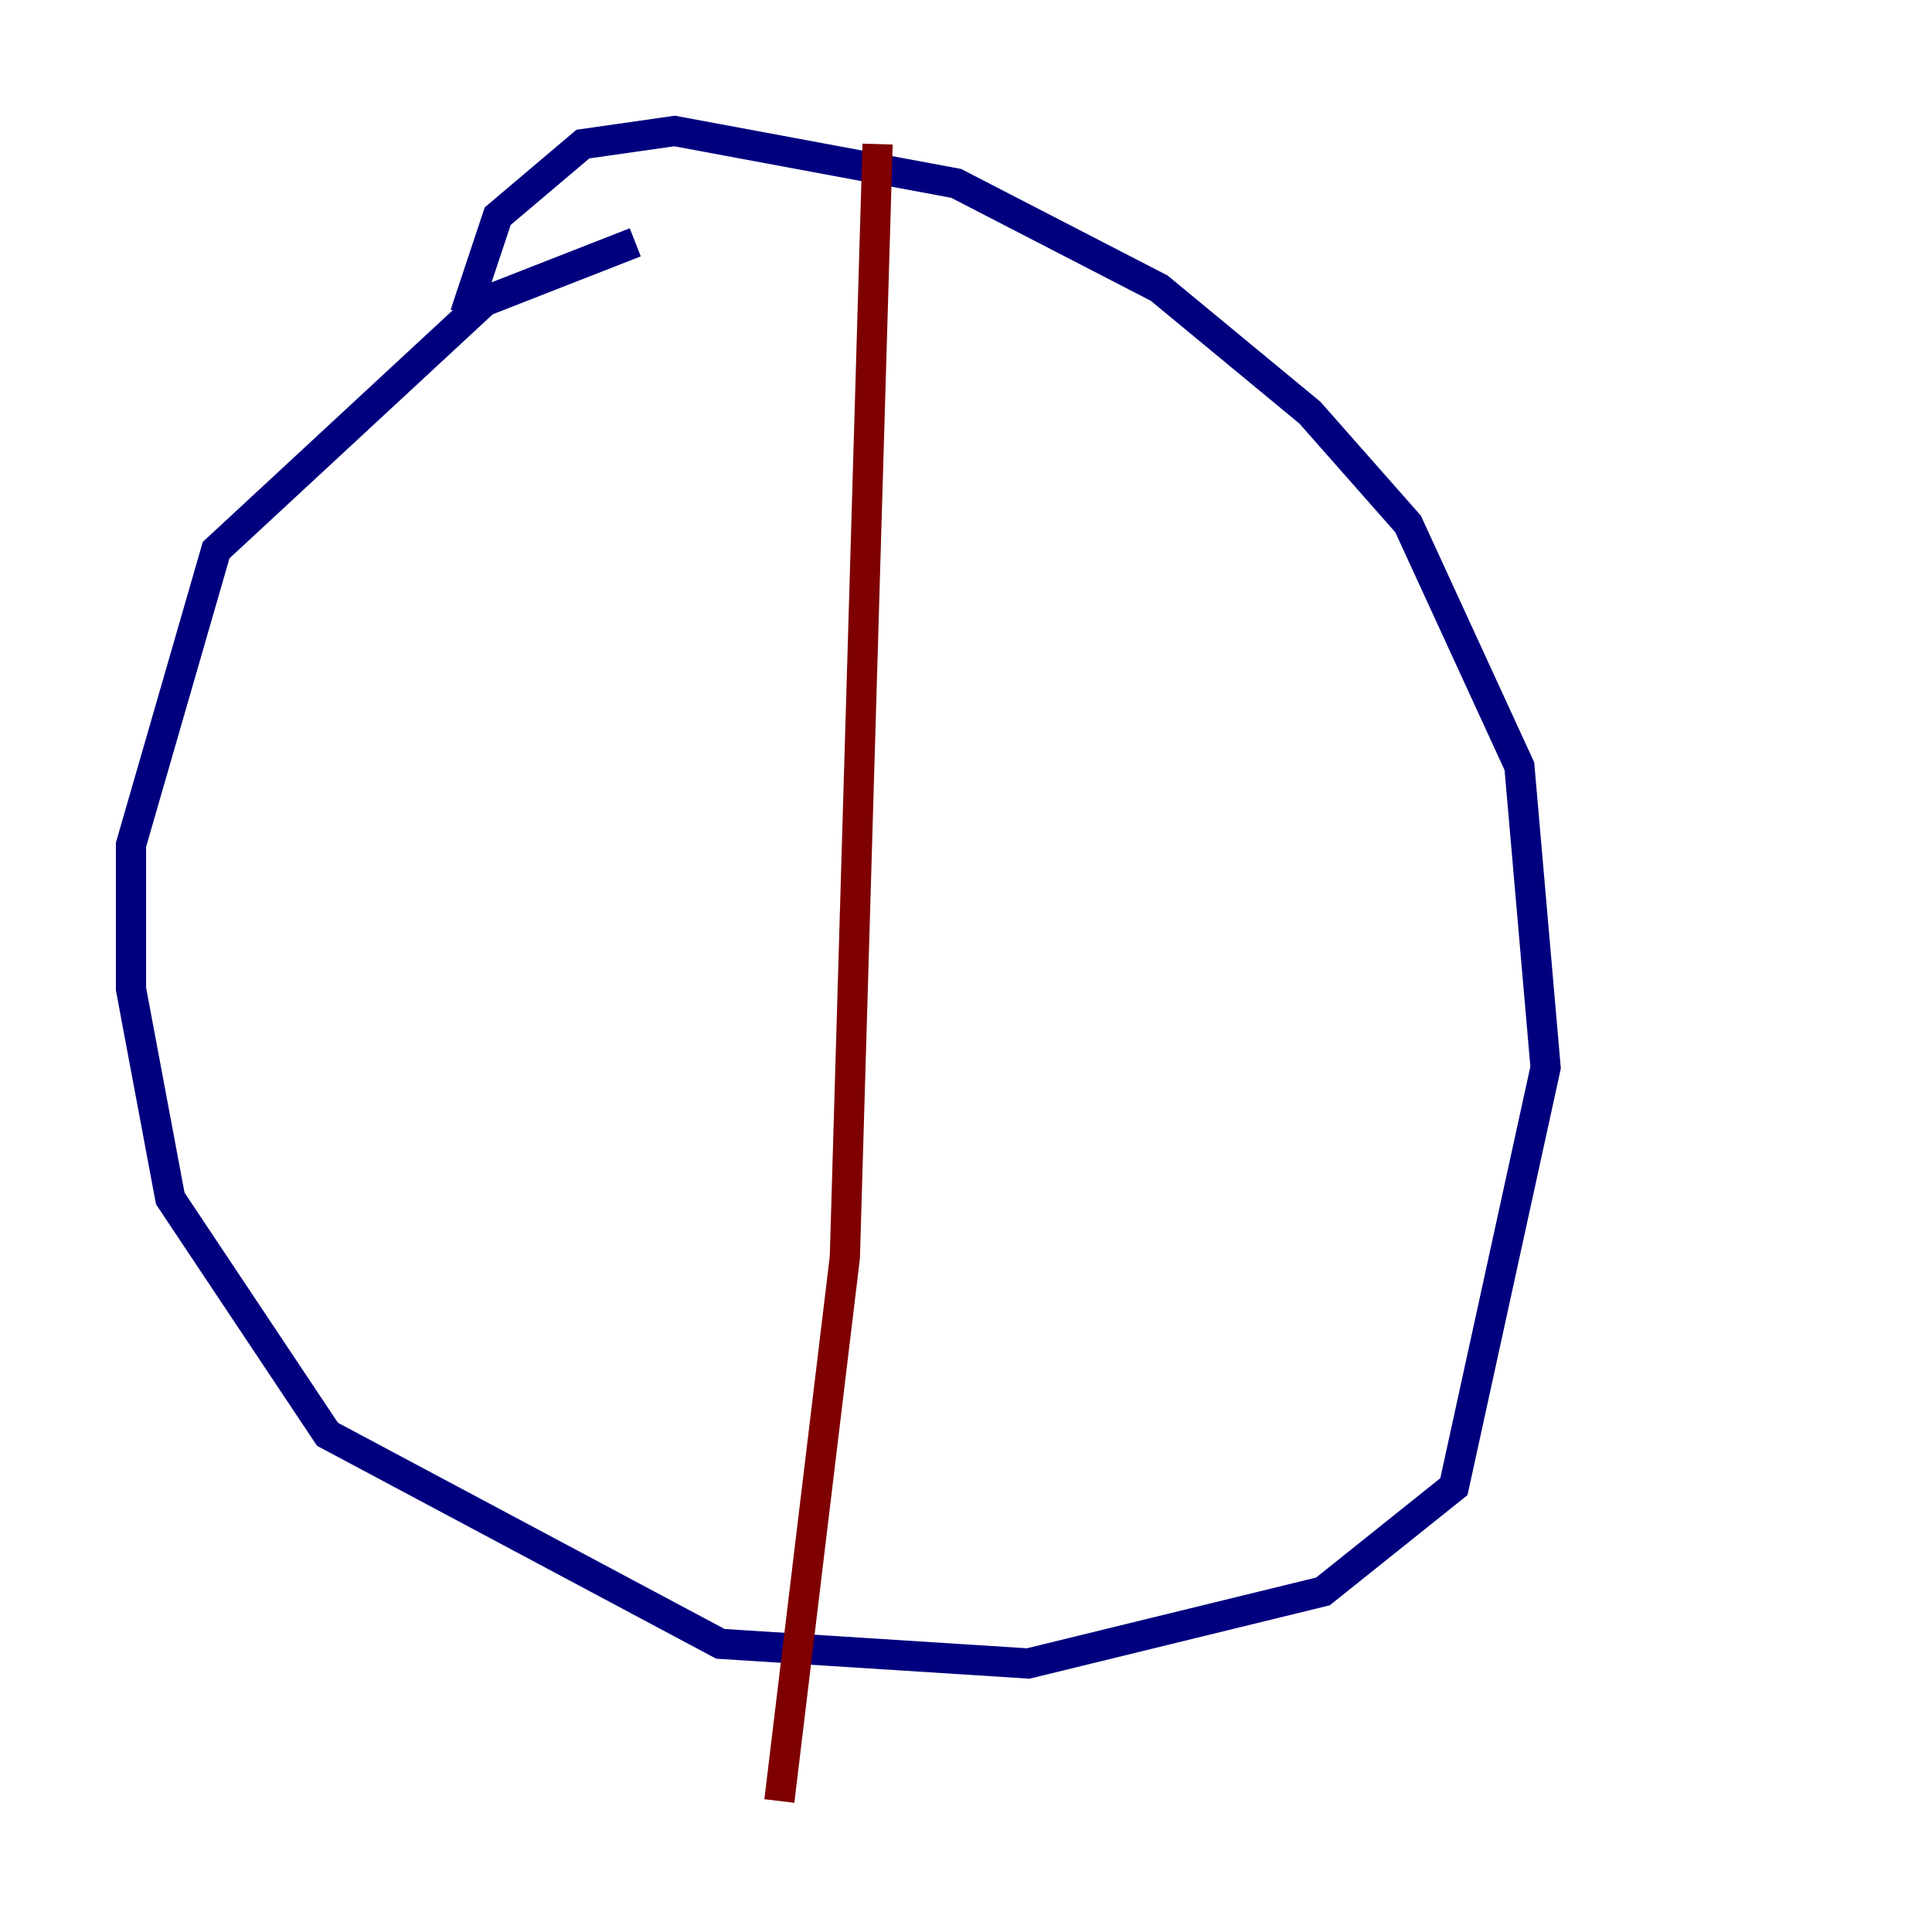 <?xml version="1.0" encoding="utf-8" ?>
<svg baseProfile="tiny" height="128" version="1.2" viewBox="0,0,128,128" width="128" xmlns="http://www.w3.org/2000/svg" xmlns:ev="http://www.w3.org/2001/xml-events" xmlns:xlink="http://www.w3.org/1999/xlink"><defs /><polyline fill="none" points="42.088,16.054 32.108,19.959 14.319,36.447 8.678,55.973 8.678,65.519 11.281,79.403 21.695,95.024 47.729,108.909 68.122,110.21 87.647,105.437 96.325,98.495 102.4,70.725 100.664,50.766 93.288,34.712 86.78,27.336 76.8,19.091 63.349,12.149 44.691,8.678 38.617,9.546 32.976,14.319 30.807,20.827" stroke="#00007f" stroke-width="2" /><polyline fill="none" points="58.142,9.546 55.973,83.308 51.634,119.322" stroke="#7f0000" stroke-width="2" /></svg>